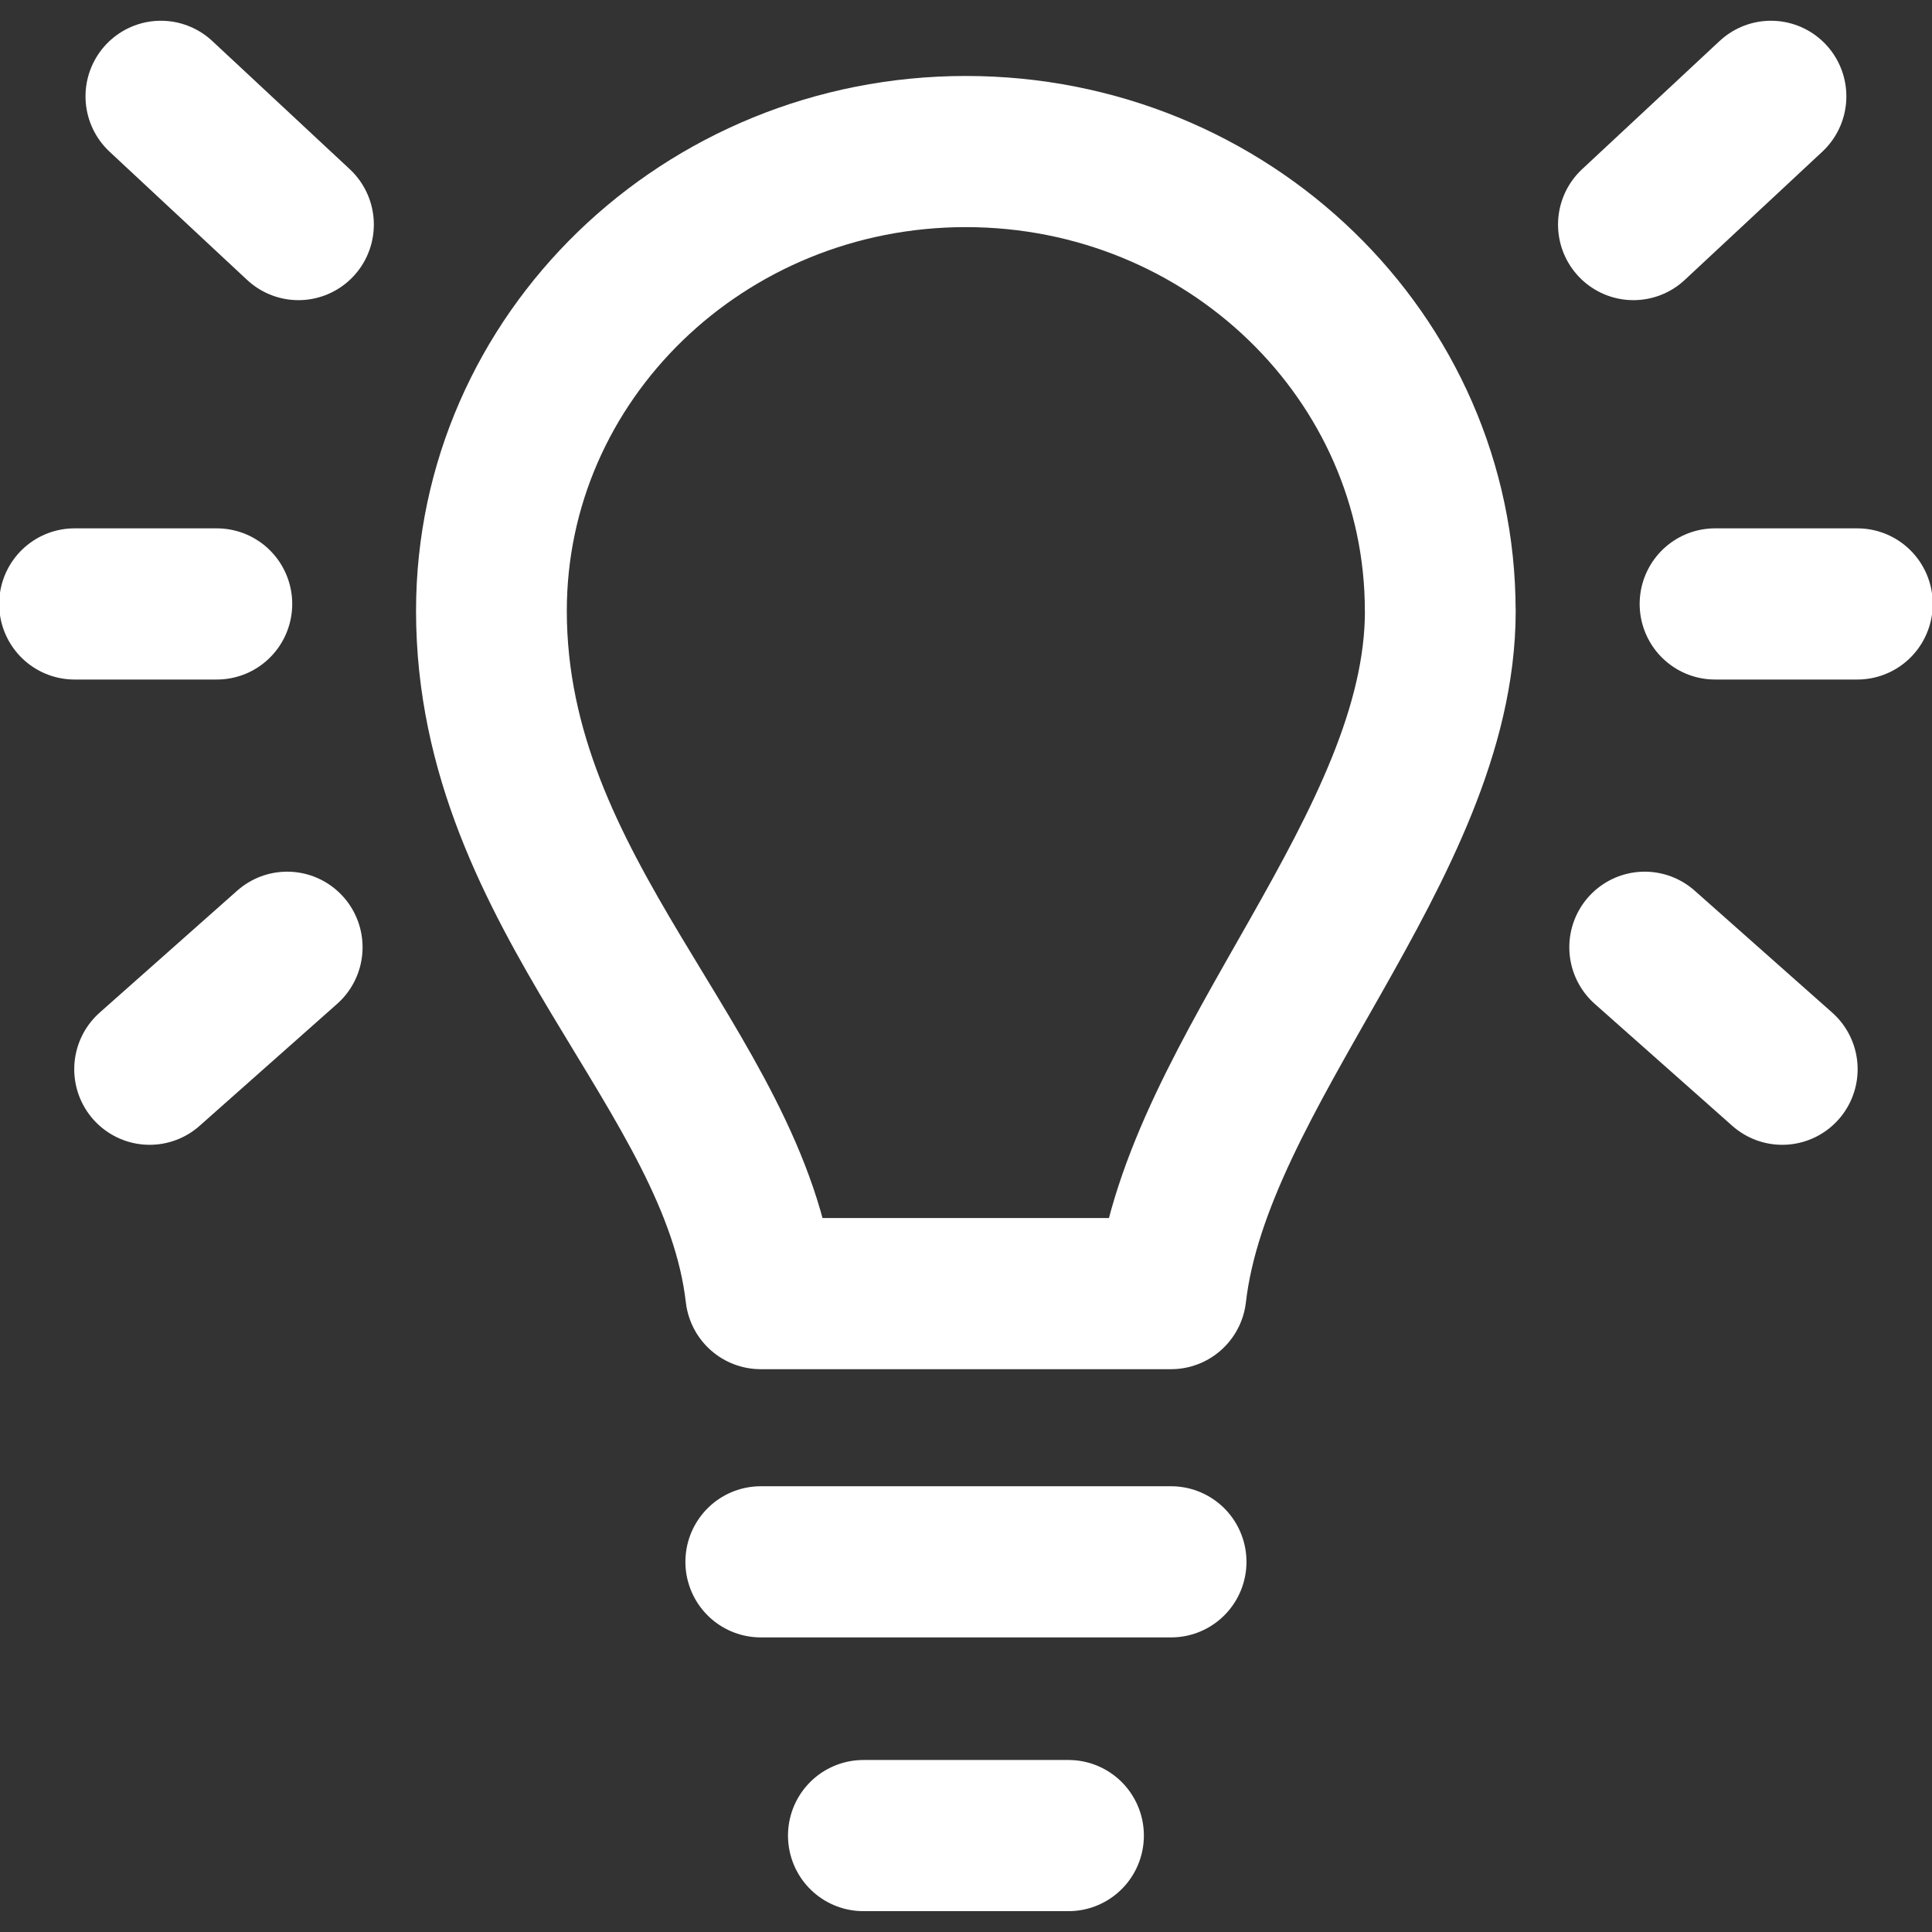 <?xml version="1.0" encoding="UTF-8" standalone="no"?>
<!-- Created with Inkscape (http://www.inkscape.org/) -->

<svg
   width="512"
   height="512"
   viewBox="0 0 135.467 135.467"
   version="1.1"
   id="svg1"
   inkscape:version="1.4 (e7c3feb1, 2024-10-09)"
   sodipodi:docname="light.svg"
   xmlns:inkscape="http://www.inkscape.org/namespaces/inkscape"
   xmlns:sodipodi="http://sodipodi.sourceforge.net/DTD/sodipodi-0.dtd"
   xmlns="http://www.w3.org/2000/svg"
   xmlns:svg="http://www.w3.org/2000/svg">
  <rect x="0" y="0" width="135.467" height="135.467" fill="#333333" stroke="none"/>
  <sodipodi:namedview
     id="namedview1"
     pagecolor="#484848"
     bordercolor="#666666"
     borderopacity="1.0"
     inkscape:showpageshadow="2"
     inkscape:pageopacity="0.0"
     inkscape:pagecheckerboard="0"
     inkscape:deskcolor="#d1d1d1"
     inkscape:document-units="mm"
     inkscape:zoom="2.0837246"
     inkscape:cx="299.70371"
     inkscape:cy="263.95042"
     inkscape:current-layer="layer1" />
  <defs
     id="defs1" />
  <g
     inkscape:label="Layer 1"
     inkscape:groupmode="layer"
     id="layer1">
    <g
       id="g323011"
       transform="matrix(4.711,0,0,4.723,-1.035,-1082.144)"
       style="font-variation-settings:normal;fill:none;fill-opacity:1;stroke:#ffffff;stroke-width:2.244;stroke-linecap:round;stroke-linejoin:round;stroke-miterlimit:4;stroke-dasharray:none;stroke-dashoffset:0;stroke-opacity:1;stop-color:#000000">
      <g
         transform="matrix(0.839,0,0,0.839,3.667,35.338)"
         style="font-variation-settings:normal;fill:none;fill-opacity:1;stroke:#ffffff;stroke-width:2.675;stroke-linecap:round;stroke-linejoin:round;stroke-miterlimit:4;stroke-dasharray:none;stroke-dashoffset:0;stroke-opacity:1;stop-color:#000000;stop-opacity:1"
         id="g322993">
        <path
           style="font-variation-settings:normal;fill:none;fill-opacity:1;fill-rule:evenodd;stroke:#ffffff;stroke-width:2.675;stroke-linecap:round;stroke-linejoin:round;stroke-miterlimit:4;stroke-dasharray:none;stroke-dashoffset:0;stroke-opacity:1;stop-color:#000000;stop-opacity:1"
           d="m 26.316,241.657 h 2.524"
           id="path322987"
           inkscape:connector-curvature="0" />
        <path
           style="font-variation-settings:normal;fill:none;fill-opacity:1;fill-rule:evenodd;stroke:#ffffff;stroke-width:2.675;stroke-linecap:round;stroke-linejoin:round;stroke-miterlimit:4;stroke-dasharray:none;stroke-dashoffset:0;stroke-opacity:1;stop-color:#000000;stop-opacity:1"
           d="m 24.868,234.944 2.44,-2.269"
           id="path322989"
           inkscape:connector-curvature="0" />
        <path
           style="font-variation-settings:normal;fill:none;fill-opacity:1;fill-rule:evenodd;stroke:#ffffff;stroke-width:2.675;stroke-linecap:round;stroke-linejoin:round;stroke-miterlimit:4;stroke-dasharray:none;stroke-dashoffset:0;stroke-opacity:1;stop-color:#000000;stop-opacity:1"
           d="m 25.068,247.732 2.44,2.158"
           id="path322991"
           inkscape:connector-curvature="0" />
      </g>
      <g
         id="g323009"
         style="font-variation-settings:normal;fill:none;fill-opacity:1;stroke:#ffffff;stroke-width:2.244;stroke-linecap:round;stroke-linejoin:round;stroke-miterlimit:4;stroke-dasharray:none;stroke-dashoffset:0;stroke-opacity:1;stop-color:#000000;stop-opacity:1">
        <path
           style="font-variation-settings:normal;opacity:1;fill:none;fill-opacity:1;stroke:#ffffff;stroke-width:2.244;stroke-linecap:round;stroke-linejoin:round;stroke-miterlimit:4;stroke-dasharray:none;stroke-dashoffset:0;stroke-opacity:1;paint-order:stroke fill markers;stop-color:#000000;stop-opacity:1"
           d="m 21.657,238.191 c 0,3.502 -3.626,6.819 -4.008,10.136 h -6.107 c -0.382,-3.317 -4.008,-5.897 -4.008,-10.136 8e-7,-3.766 3.161,-6.819 7.061,-6.819 3.9,0 7.061,3.053 7.061,6.819 z"
           id="path322995"
           inkscape:connector-curvature="0"
           sodipodi:nodetypes="sccsss" />
        <path
           inkscape:connector-curvature="0"
           id="path322997"
           d="m 11.543,252.309 h 6.107"
           style="font-variation-settings:normal;fill:none;fill-opacity:1;fill-rule:evenodd;stroke:#ffffff;stroke-width:2.244;stroke-linecap:round;stroke-linejoin:round;stroke-miterlimit:4;stroke-dasharray:none;stroke-dashoffset:0;stroke-opacity:1;stop-color:#000000;stop-opacity:1" />
        <path
           inkscape:connector-curvature="0"
           id="path322999"
           d="m 13.07,256.373 h 3.053"
           style="font-variation-settings:normal;fill:none;fill-opacity:1;fill-rule:evenodd;stroke:#ffffff;stroke-width:2.244;stroke-linecap:round;stroke-linejoin:round;stroke-miterlimit:4;stroke-dasharray:none;stroke-dashoffset:0;stroke-opacity:1;stop-color:#000000;stop-opacity:1" />
        <g
           id="g323007"
           transform="matrix(-0.839,0,0,0.839,25.526,35.338)"
           style="font-variation-settings:normal;fill:none;fill-opacity:1;stroke:#ffffff;stroke-width:2.675;stroke-linecap:round;stroke-linejoin:round;stroke-miterlimit:4;stroke-dasharray:none;stroke-dashoffset:0;stroke-opacity:1;stop-color:#000000;stop-opacity:1">
          <path
             style="font-variation-settings:normal;fill:none;fill-opacity:1;fill-rule:evenodd;stroke:#ffffff;stroke-width:2.675;stroke-linecap:round;stroke-linejoin:round;stroke-miterlimit:4;stroke-dasharray:none;stroke-dashoffset:0;stroke-opacity:1;stop-color:#000000;stop-opacity:1"
             d="m 26.316,241.657 h 2.524"
             id="path323001"
             inkscape:connector-curvature="0" />
          <path
             style="font-variation-settings:normal;fill:none;fill-opacity:1;fill-rule:evenodd;stroke:#ffffff;stroke-width:2.675;stroke-linecap:round;stroke-linejoin:round;stroke-miterlimit:4;stroke-dasharray:none;stroke-dashoffset:0;stroke-opacity:1;stop-color:#000000;stop-opacity:1"
             d="m 24.868,234.944 2.44,-2.269"
             id="path323003"
             inkscape:connector-curvature="0" />
          <path
             style="font-variation-settings:normal;fill:none;fill-opacity:1;fill-rule:evenodd;stroke:#ffffff;stroke-width:2.675;stroke-linecap:round;stroke-linejoin:round;stroke-miterlimit:4;stroke-dasharray:none;stroke-dashoffset:0;stroke-opacity:1;stop-color:#000000;stop-opacity:1"
             d="m 25.068,247.732 2.44,2.158"
             id="path323005"
             inkscape:connector-curvature="0" />
        </g>
      </g>
    </g>
  </g>
</svg>
